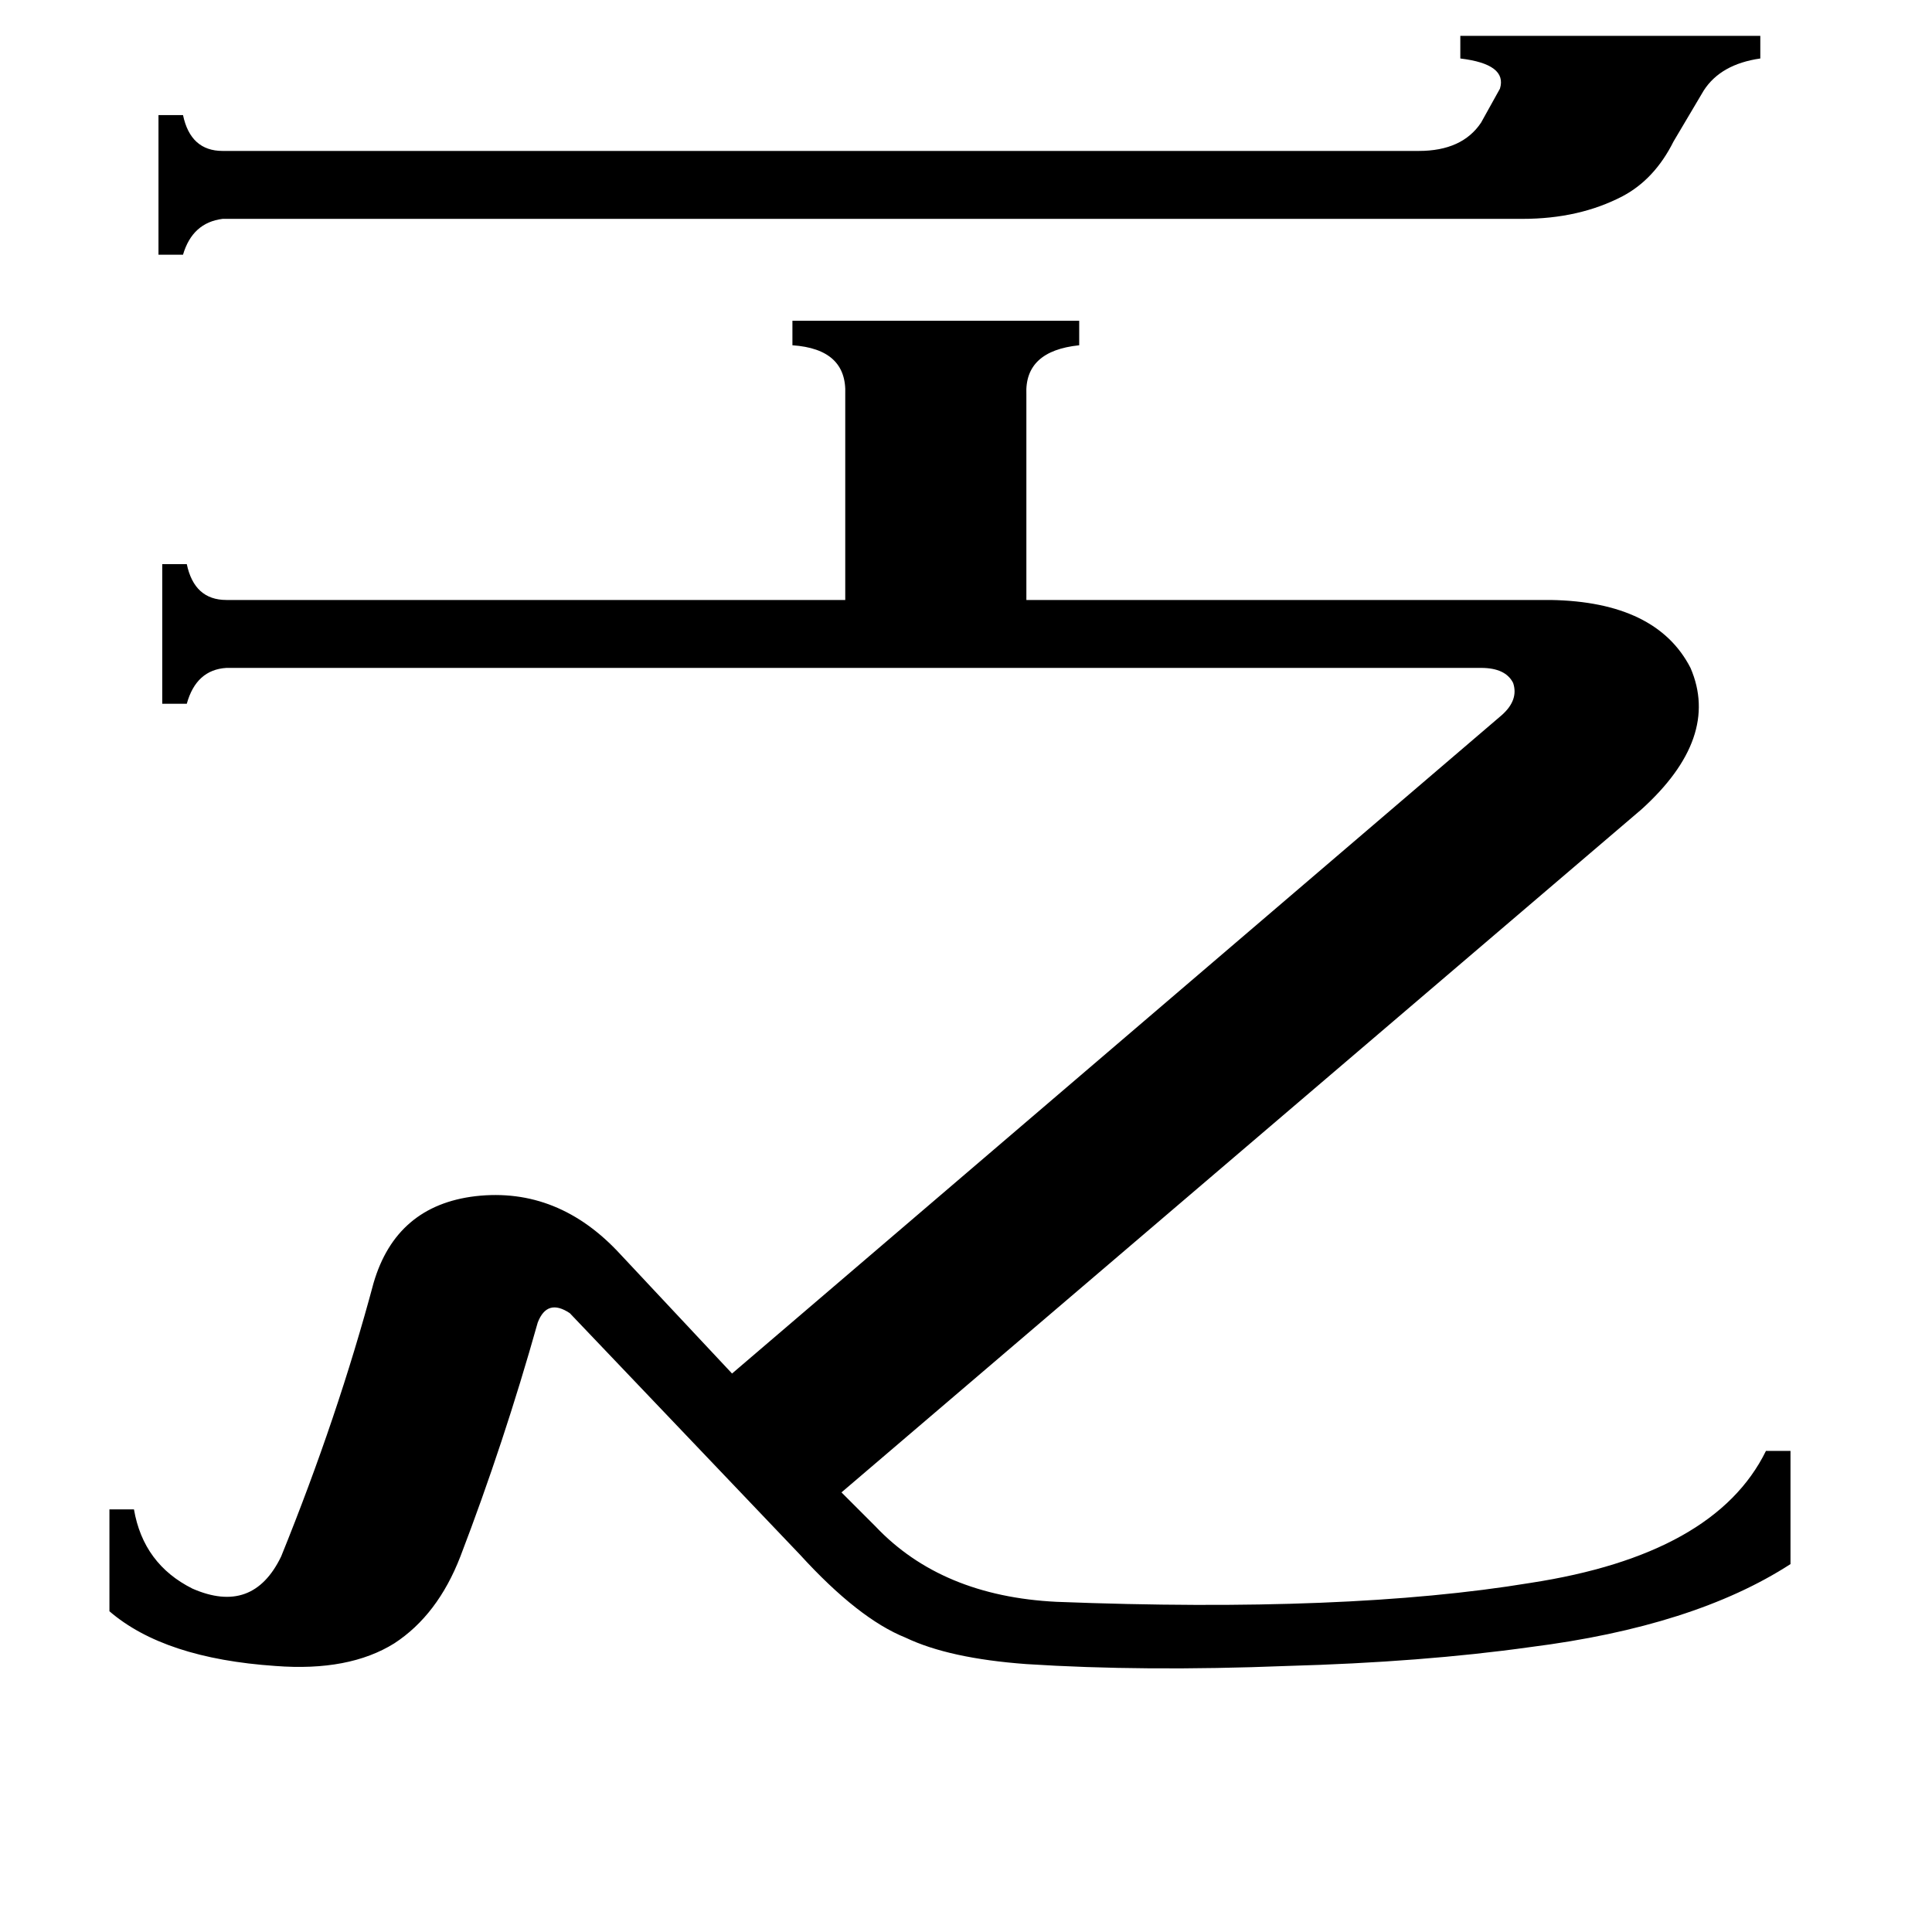 <svg xmlns="http://www.w3.org/2000/svg" viewBox="0 -800 1024 1024">
	<path fill="#000000" d="M118 -684Q102 -682 97 -665H84V-739H97Q101 -720 118 -720H752Q775 -720 785 -735L795 -753Q799 -766 774 -769V-781H933V-769Q912 -766 903 -752L887 -725Q877 -705 860 -696Q837 -684 807 -684ZM544 82Q503 79 480 68Q455 58 424 24L302 -104Q290 -112 285 -99Q267 -35 244 25Q232 56 209 71Q185 86 146 83Q87 79 58 54V0H71Q76 29 102 42Q134 56 149 25Q179 -49 198 -120Q210 -161 252 -166Q296 -171 329 -135L388 -72L796 -421Q805 -429 802 -438Q798 -446 785 -446H120Q104 -445 99 -427H86V-501H99Q103 -482 120 -482H448V-591Q449 -615 420 -617V-630H572V-617Q543 -614 544 -591V-482H822Q878 -481 896 -446Q912 -409 870 -371L446 -9L464 9Q499 46 560 49Q714 55 811 39Q909 24 936 -31H949V29Q898 62 811 73Q754 81 682 83Q606 86 544 82Z"/>
</svg>